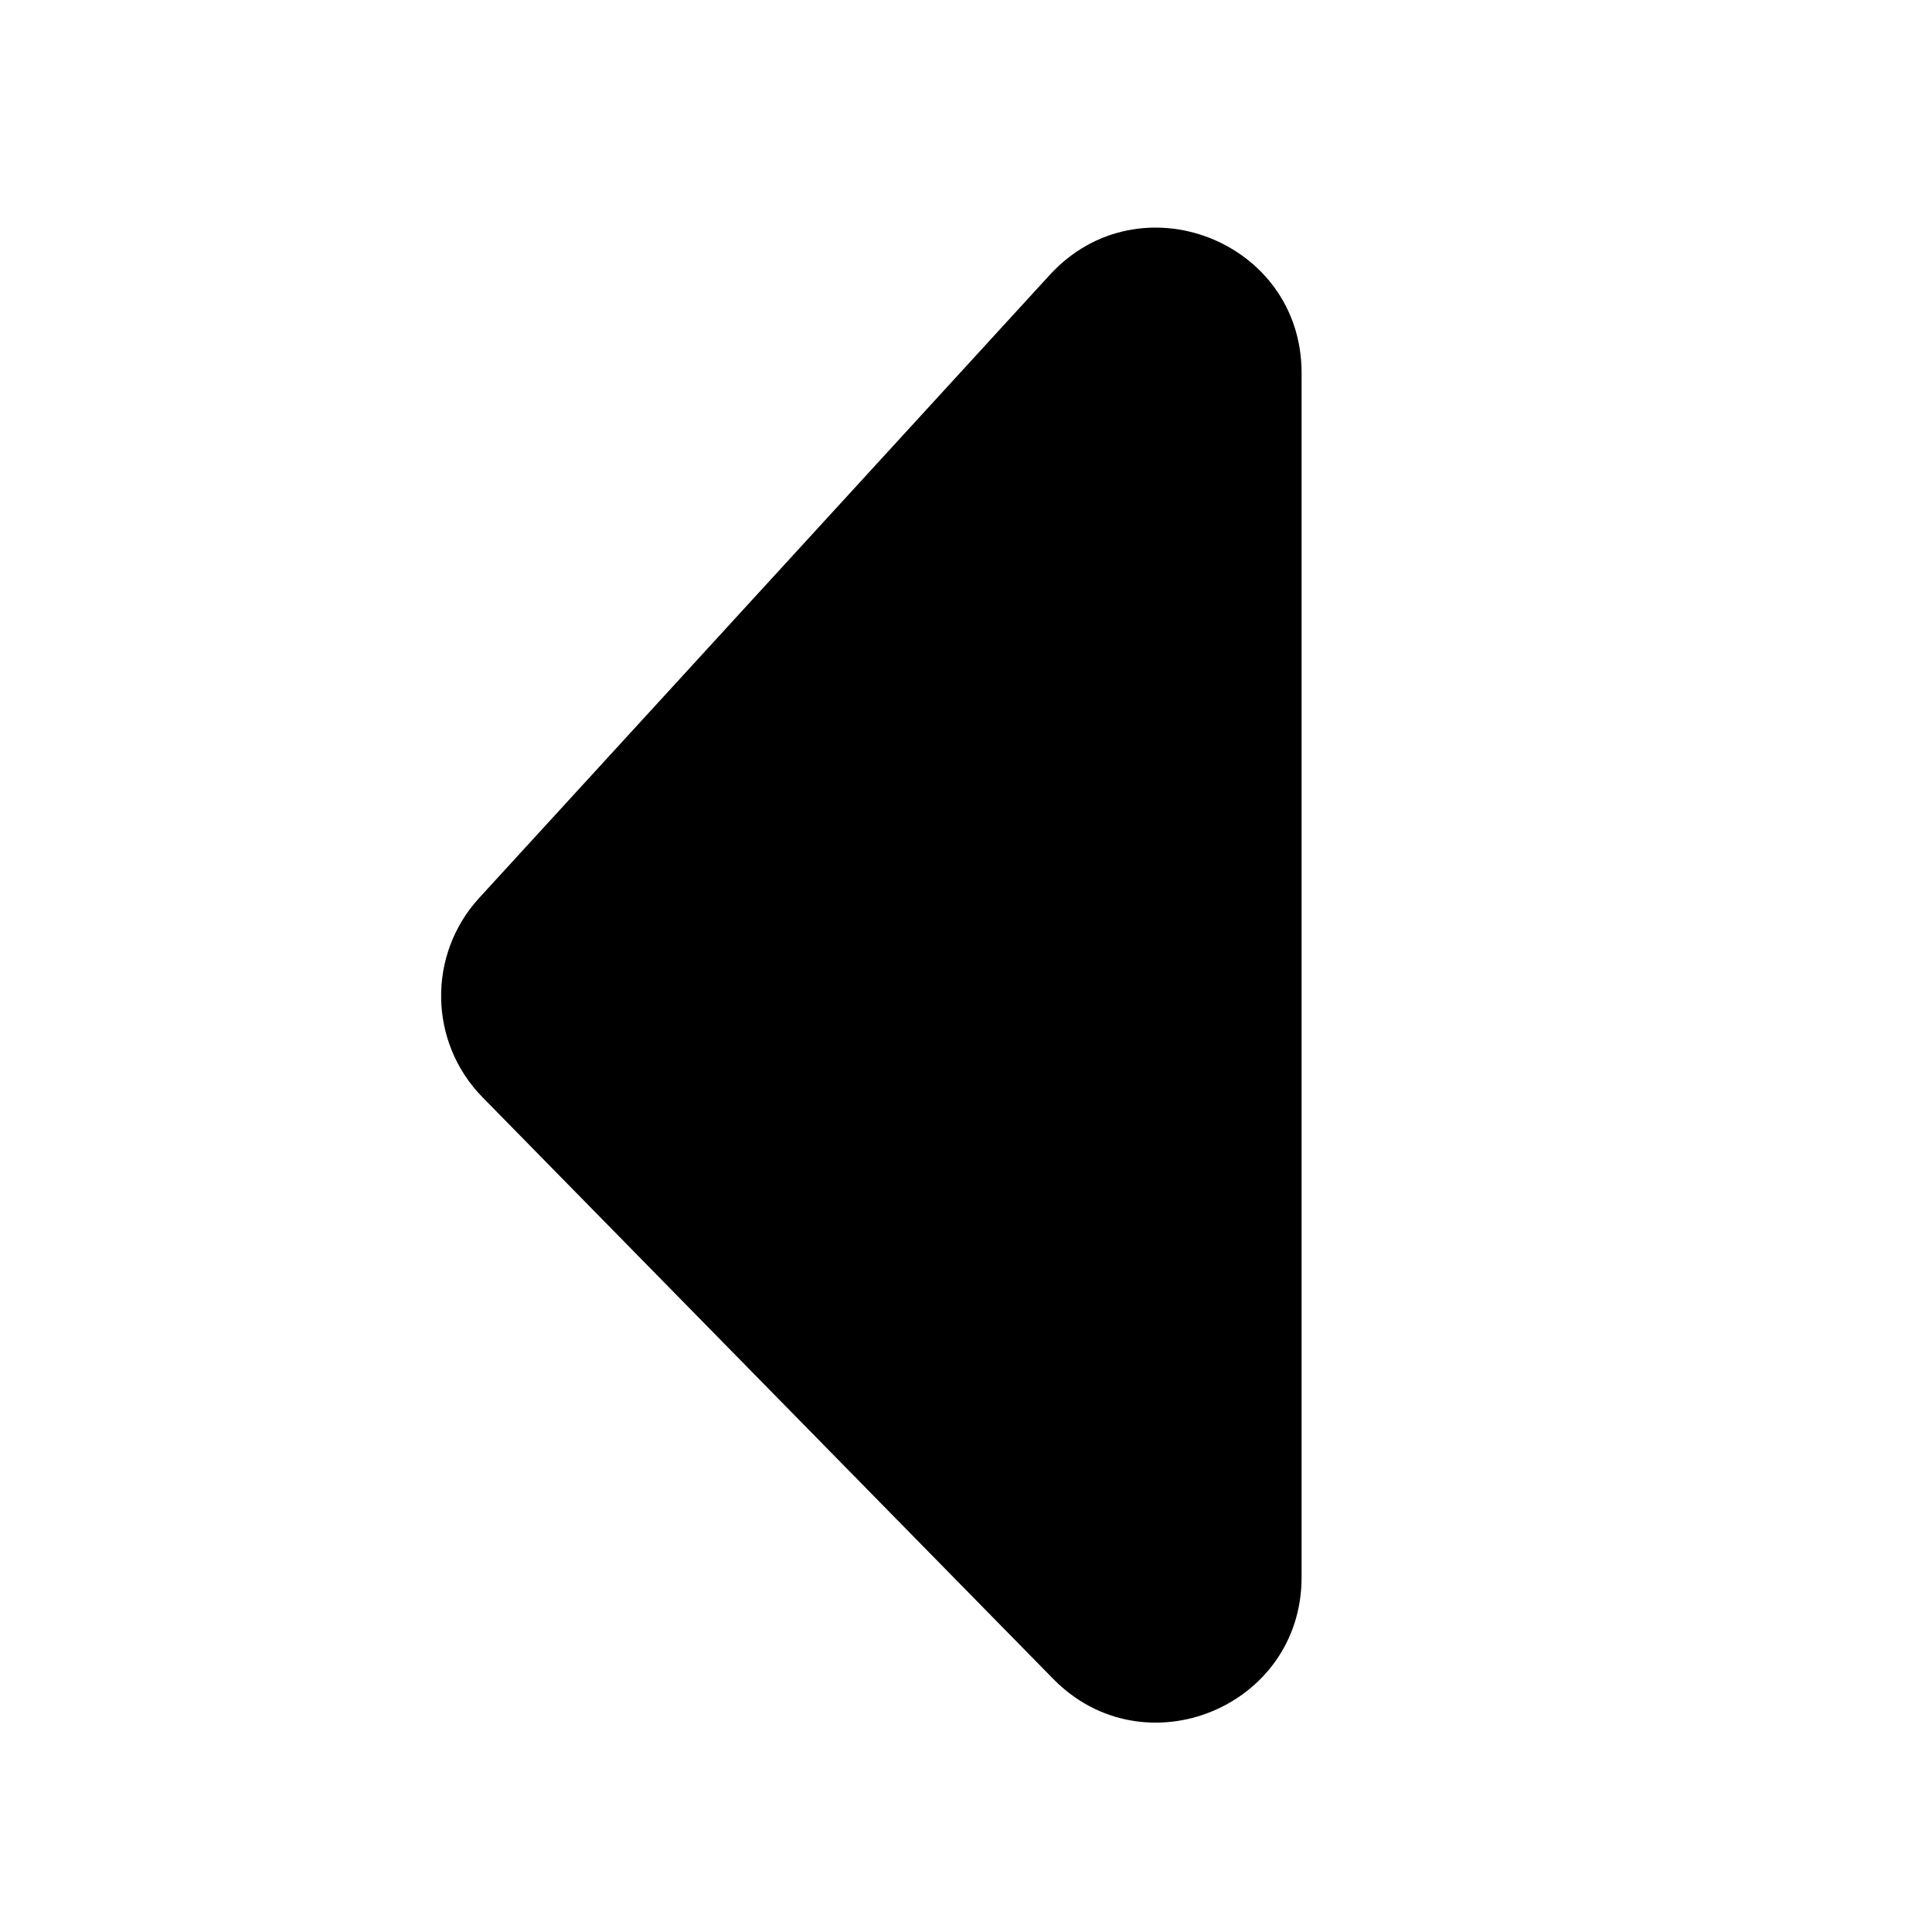<svg width="20" height="20" viewBox="0 0 20 20" fill="none" xmlns="http://www.w3.org/2000/svg">
<path d="M4.996 11.36L10.903 17.38C11.844 18.339 13.474 17.673 13.474 16.329L13.474 3.859C13.474 2.491 11.792 1.837 10.867 2.846L4.96 9.296C4.422 9.884 4.437 10.791 4.996 11.36Z" fill="black"/>
</svg>
